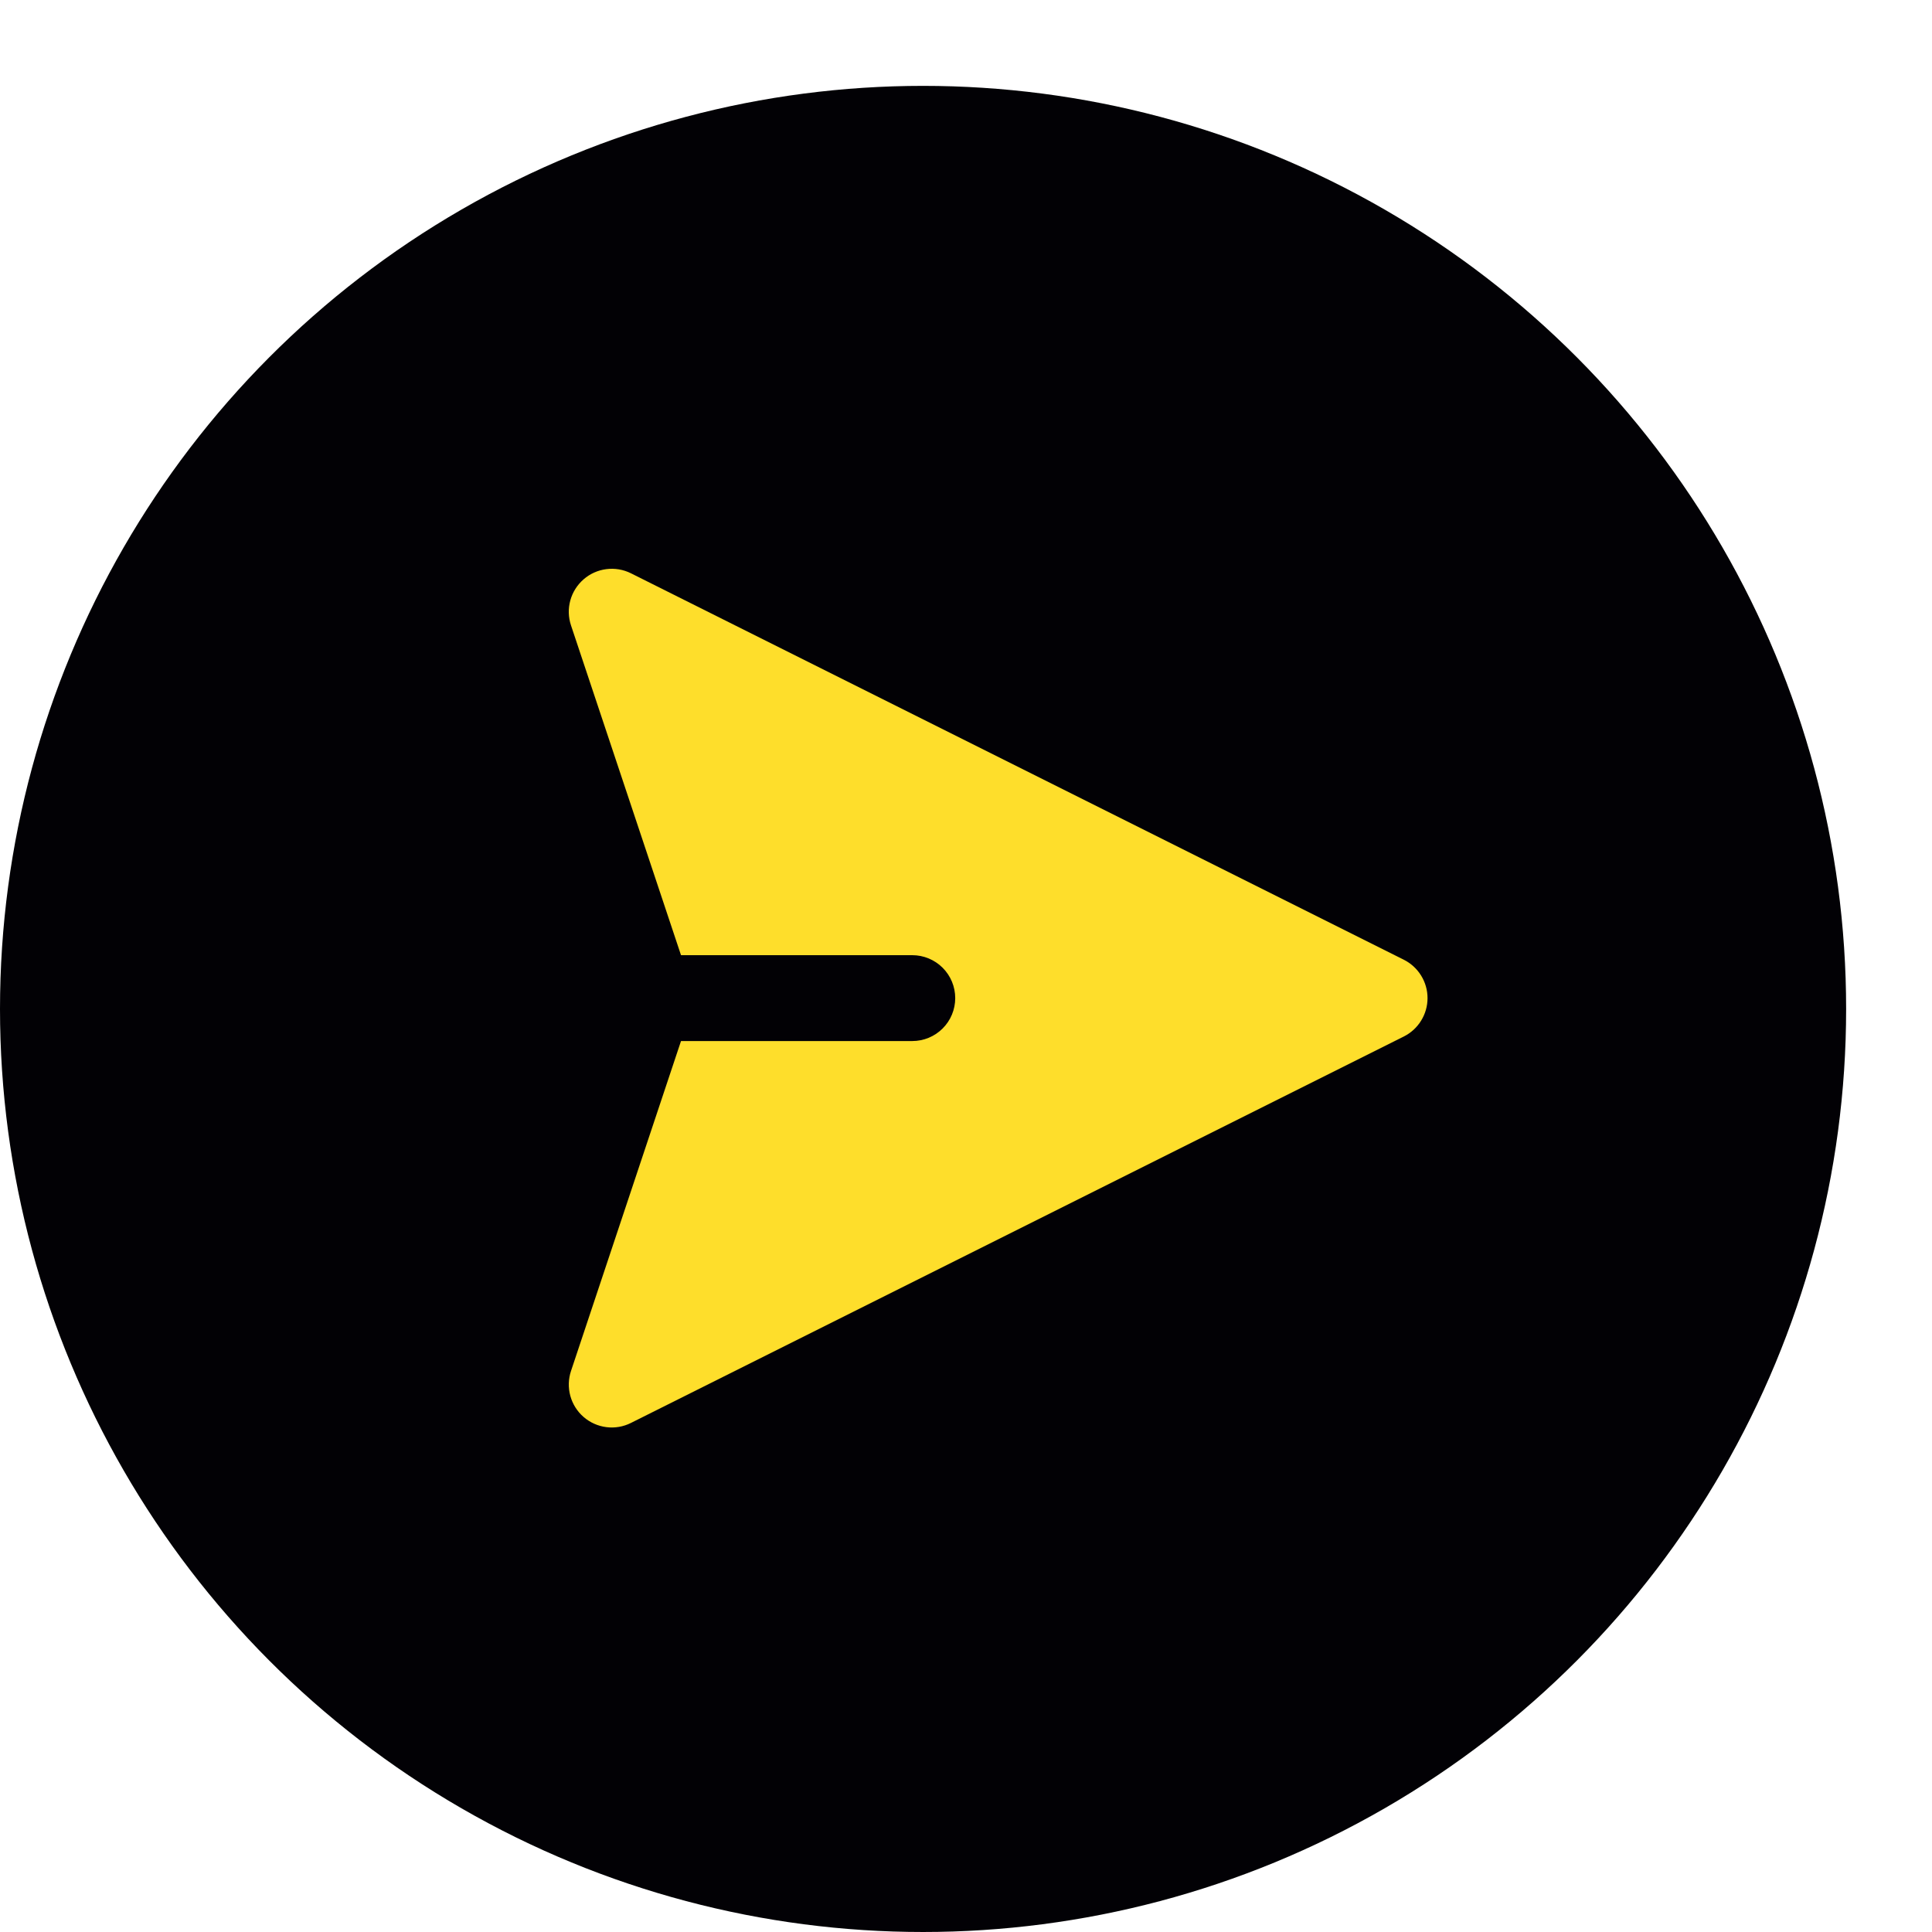 <svg width="45" height="45" viewBox="0 0 45 45" fill="none" xmlns="http://www.w3.org/2000/svg">
<circle cx="21.5" cy="23.5" r="21.5" fill="#020105"/>
<path fill-rule="evenodd" clip-rule="evenodd" d="M13.594 13.493C13.743 13.363 13.928 13.281 14.124 13.256C14.32 13.231 14.519 13.265 14.696 13.353L32.696 22.353C32.862 22.436 33.002 22.564 33.1 22.722C33.198 22.88 33.25 23.062 33.25 23.248C33.25 23.434 33.198 23.616 33.1 23.774C33.002 23.933 32.862 24.06 32.696 24.143L14.696 33.143C14.519 33.232 14.32 33.266 14.124 33.241C13.927 33.216 13.743 33.134 13.593 33.004C13.444 32.875 13.336 32.703 13.284 32.513C13.232 32.322 13.237 32.12 13.3 31.932L15.862 24.248H21.249C21.514 24.248 21.769 24.143 21.956 23.955C22.144 23.768 22.249 23.513 22.249 23.248C22.249 22.983 22.144 22.729 21.956 22.541C21.769 22.354 21.514 22.248 21.249 22.248H15.862L13.299 14.564C13.237 14.377 13.231 14.175 13.284 13.984C13.336 13.793 13.445 13.623 13.594 13.493Z" fill="#FEDE2B"/>
</svg>
